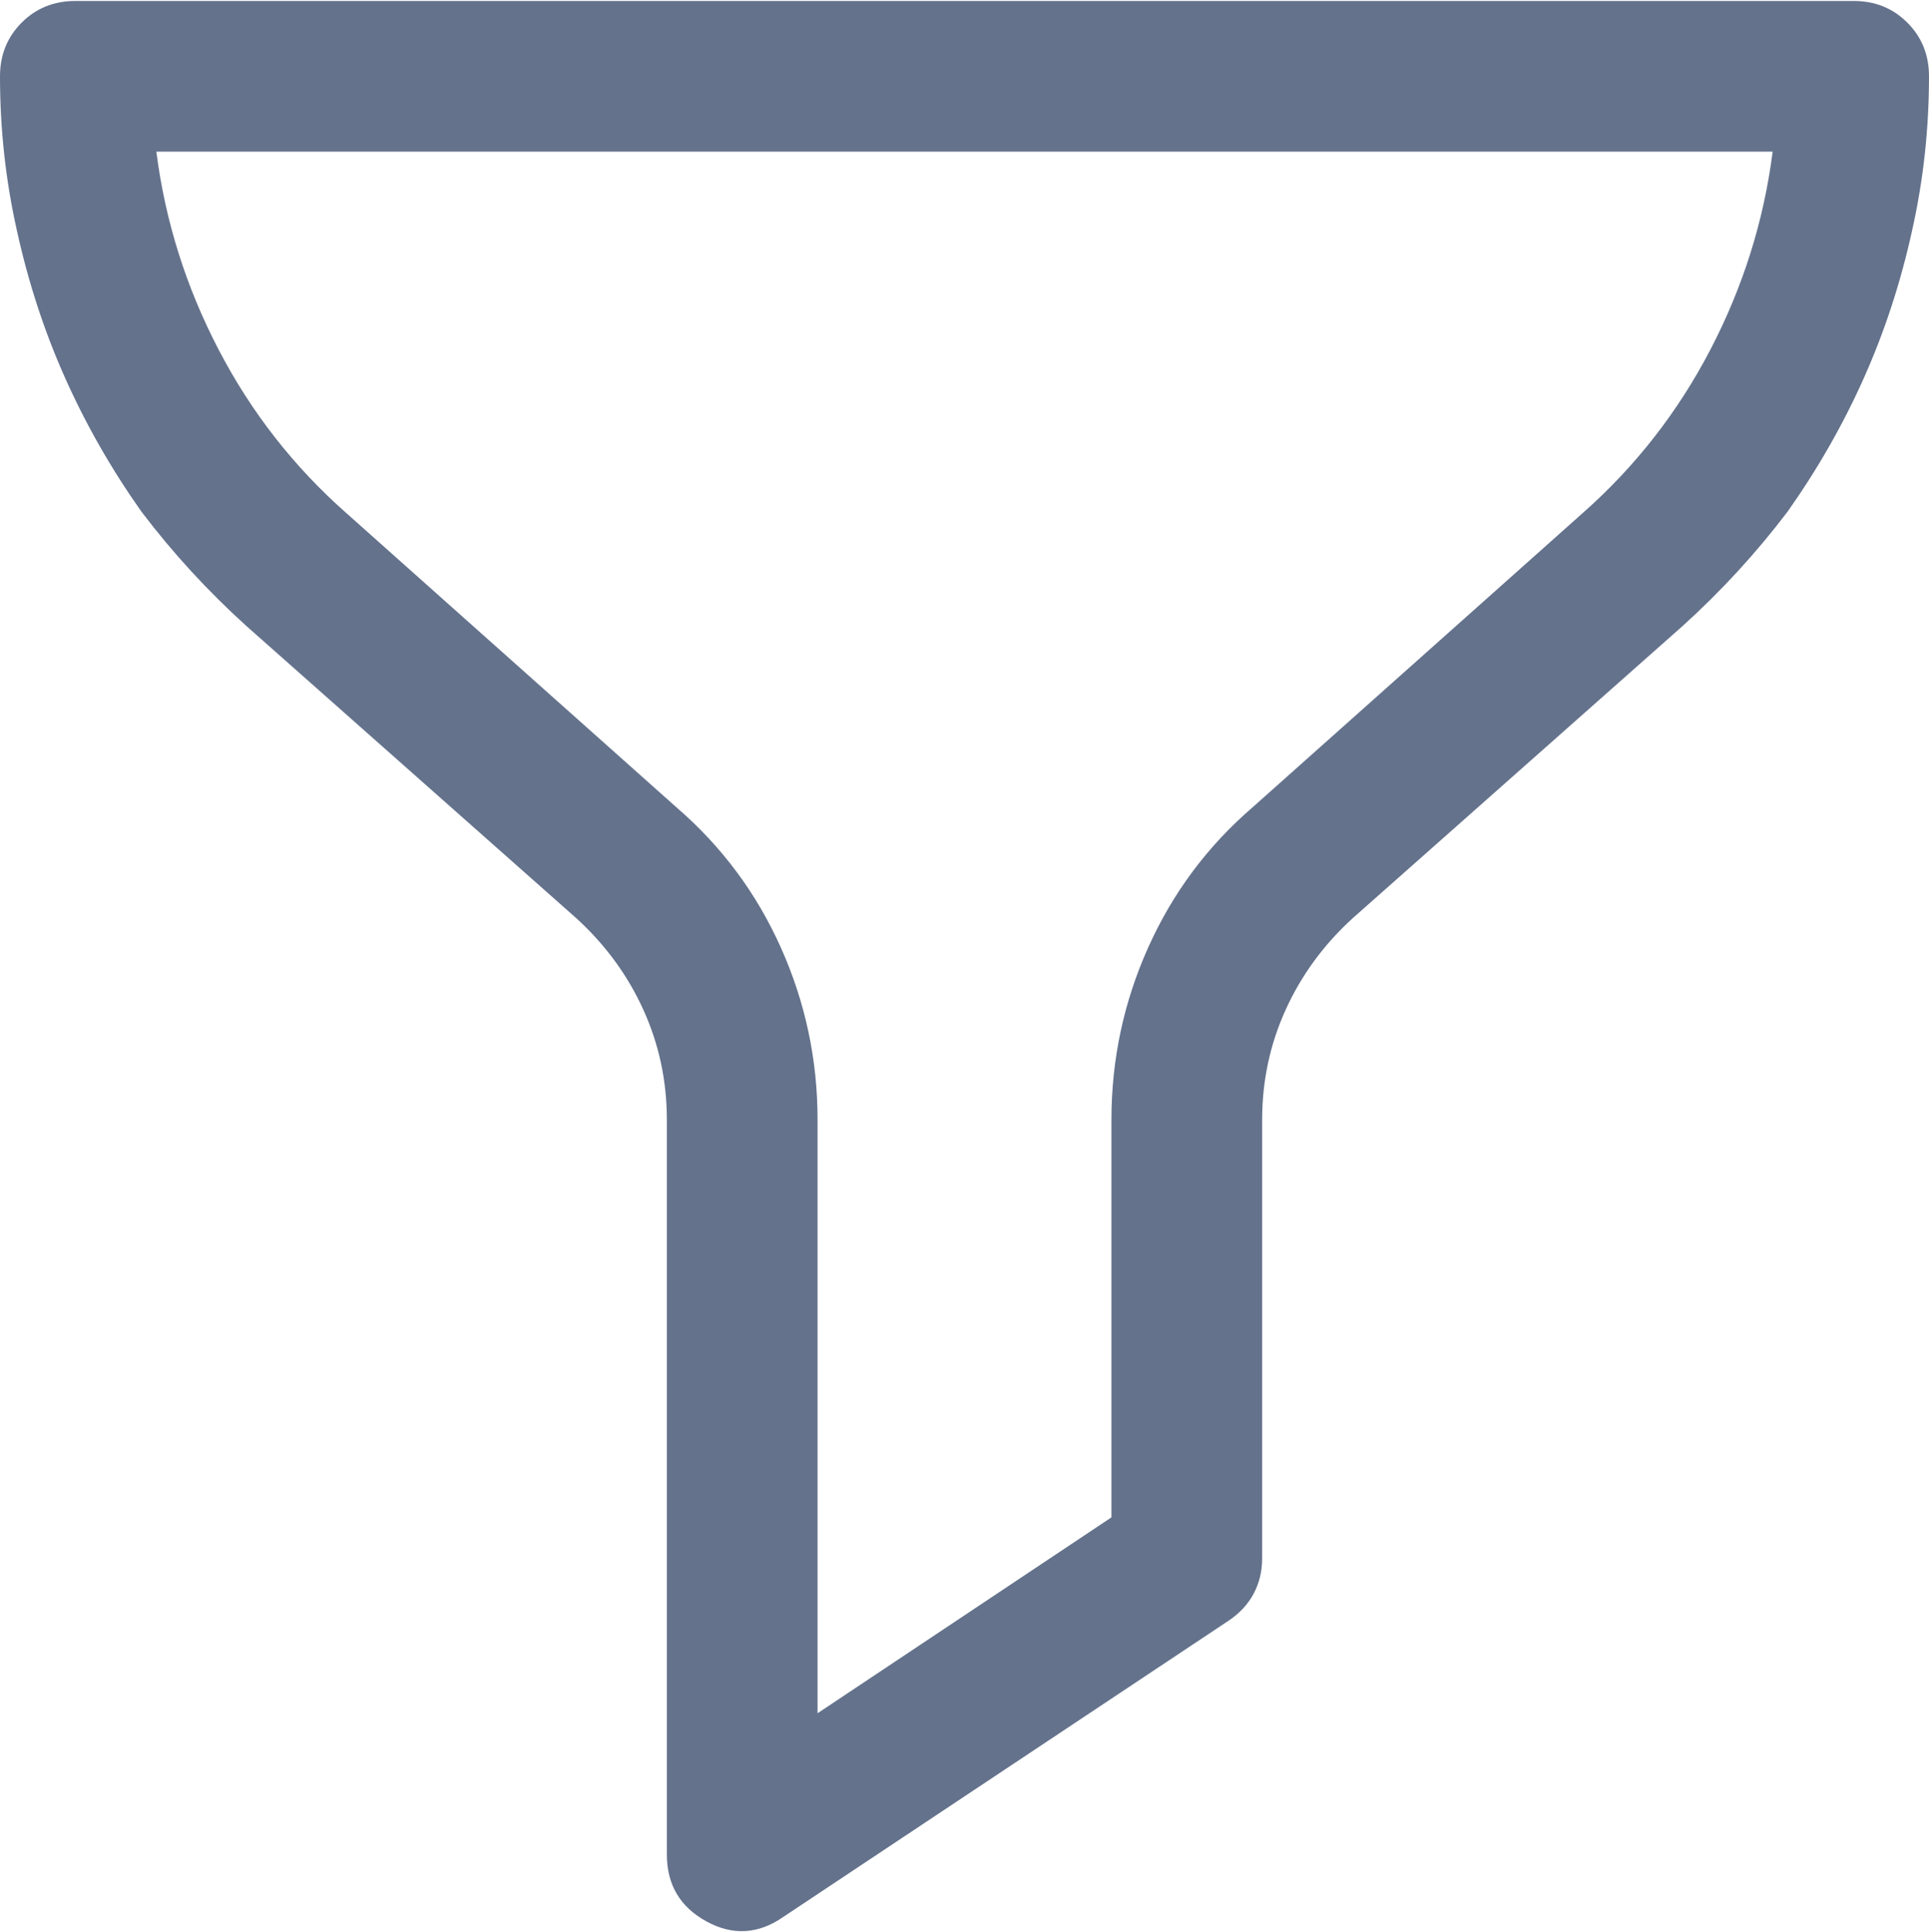 <svg width="1275" height="1277" viewBox="0 0 1275 1277" fill="none" xmlns="http://www.w3.org/2000/svg">
<g clip-path="url(#clip0_38_517)">
<path d="M1225.2 0.639H49.805C35.693 0.639 23.865 5.412 14.319 14.958C4.773 24.504 0 36.333 0 50.444C0 85.307 3.735 119.34 11.206 152.543C18.677 186.577 29.26 218.95 42.956 249.663C56.653 280.375 73.462 309.843 93.384 338.066C114.136 365.458 137.378 390.776 163.11 414.018L381.006 607.011C400.098 624.443 414.832 644.572 425.208 667.399C435.583 690.227 440.771 714.506 440.771 740.239V1225.83C440.771 1245.76 449.487 1260.49 466.919 1270.04C484.351 1279.58 501.367 1278.54 517.969 1266.92L811.816 1071.44C819.287 1066.46 824.89 1060.44 828.625 1053.39C832.361 1046.33 834.229 1038.65 834.229 1030.35V740.239C834.229 714.506 839.417 690.227 849.792 667.399C860.168 644.572 874.902 624.443 893.994 607.011L1111.89 414.018C1137.62 390.776 1160.86 365.458 1181.62 338.066C1201.54 309.843 1218.35 280.375 1232.04 249.663C1245.74 218.95 1256.32 186.577 1263.79 152.543C1271.26 119.34 1275 85.307 1275 50.444C1275 36.333 1270.23 24.504 1260.68 14.958C1251.14 5.412 1239.31 0.639 1225.2 0.639ZM1045.9 339.311L828.003 533.549C798.12 559.282 775.085 590.202 758.899 626.311C742.712 662.419 734.619 700.395 734.619 740.239V1002.96L540.381 1132.45V740.239C540.381 700.395 532.288 662.419 516.101 626.311C499.915 590.202 476.88 559.282 446.997 533.549L229.102 339.311C194.238 308.598 166.016 272.49 144.434 230.986C122.852 189.482 109.155 145.903 103.345 100.249H1171.66C1165.84 145.903 1152.15 189.482 1130.57 230.986C1108.98 272.49 1080.76 308.598 1045.9 339.311Z" fill="#64728C"/>
</g>
<defs>
<clipPath id="clip0_38_517">
<rect width="1275" height="1277" fill="white"/>
</clipPath>
</defs>
</svg>
